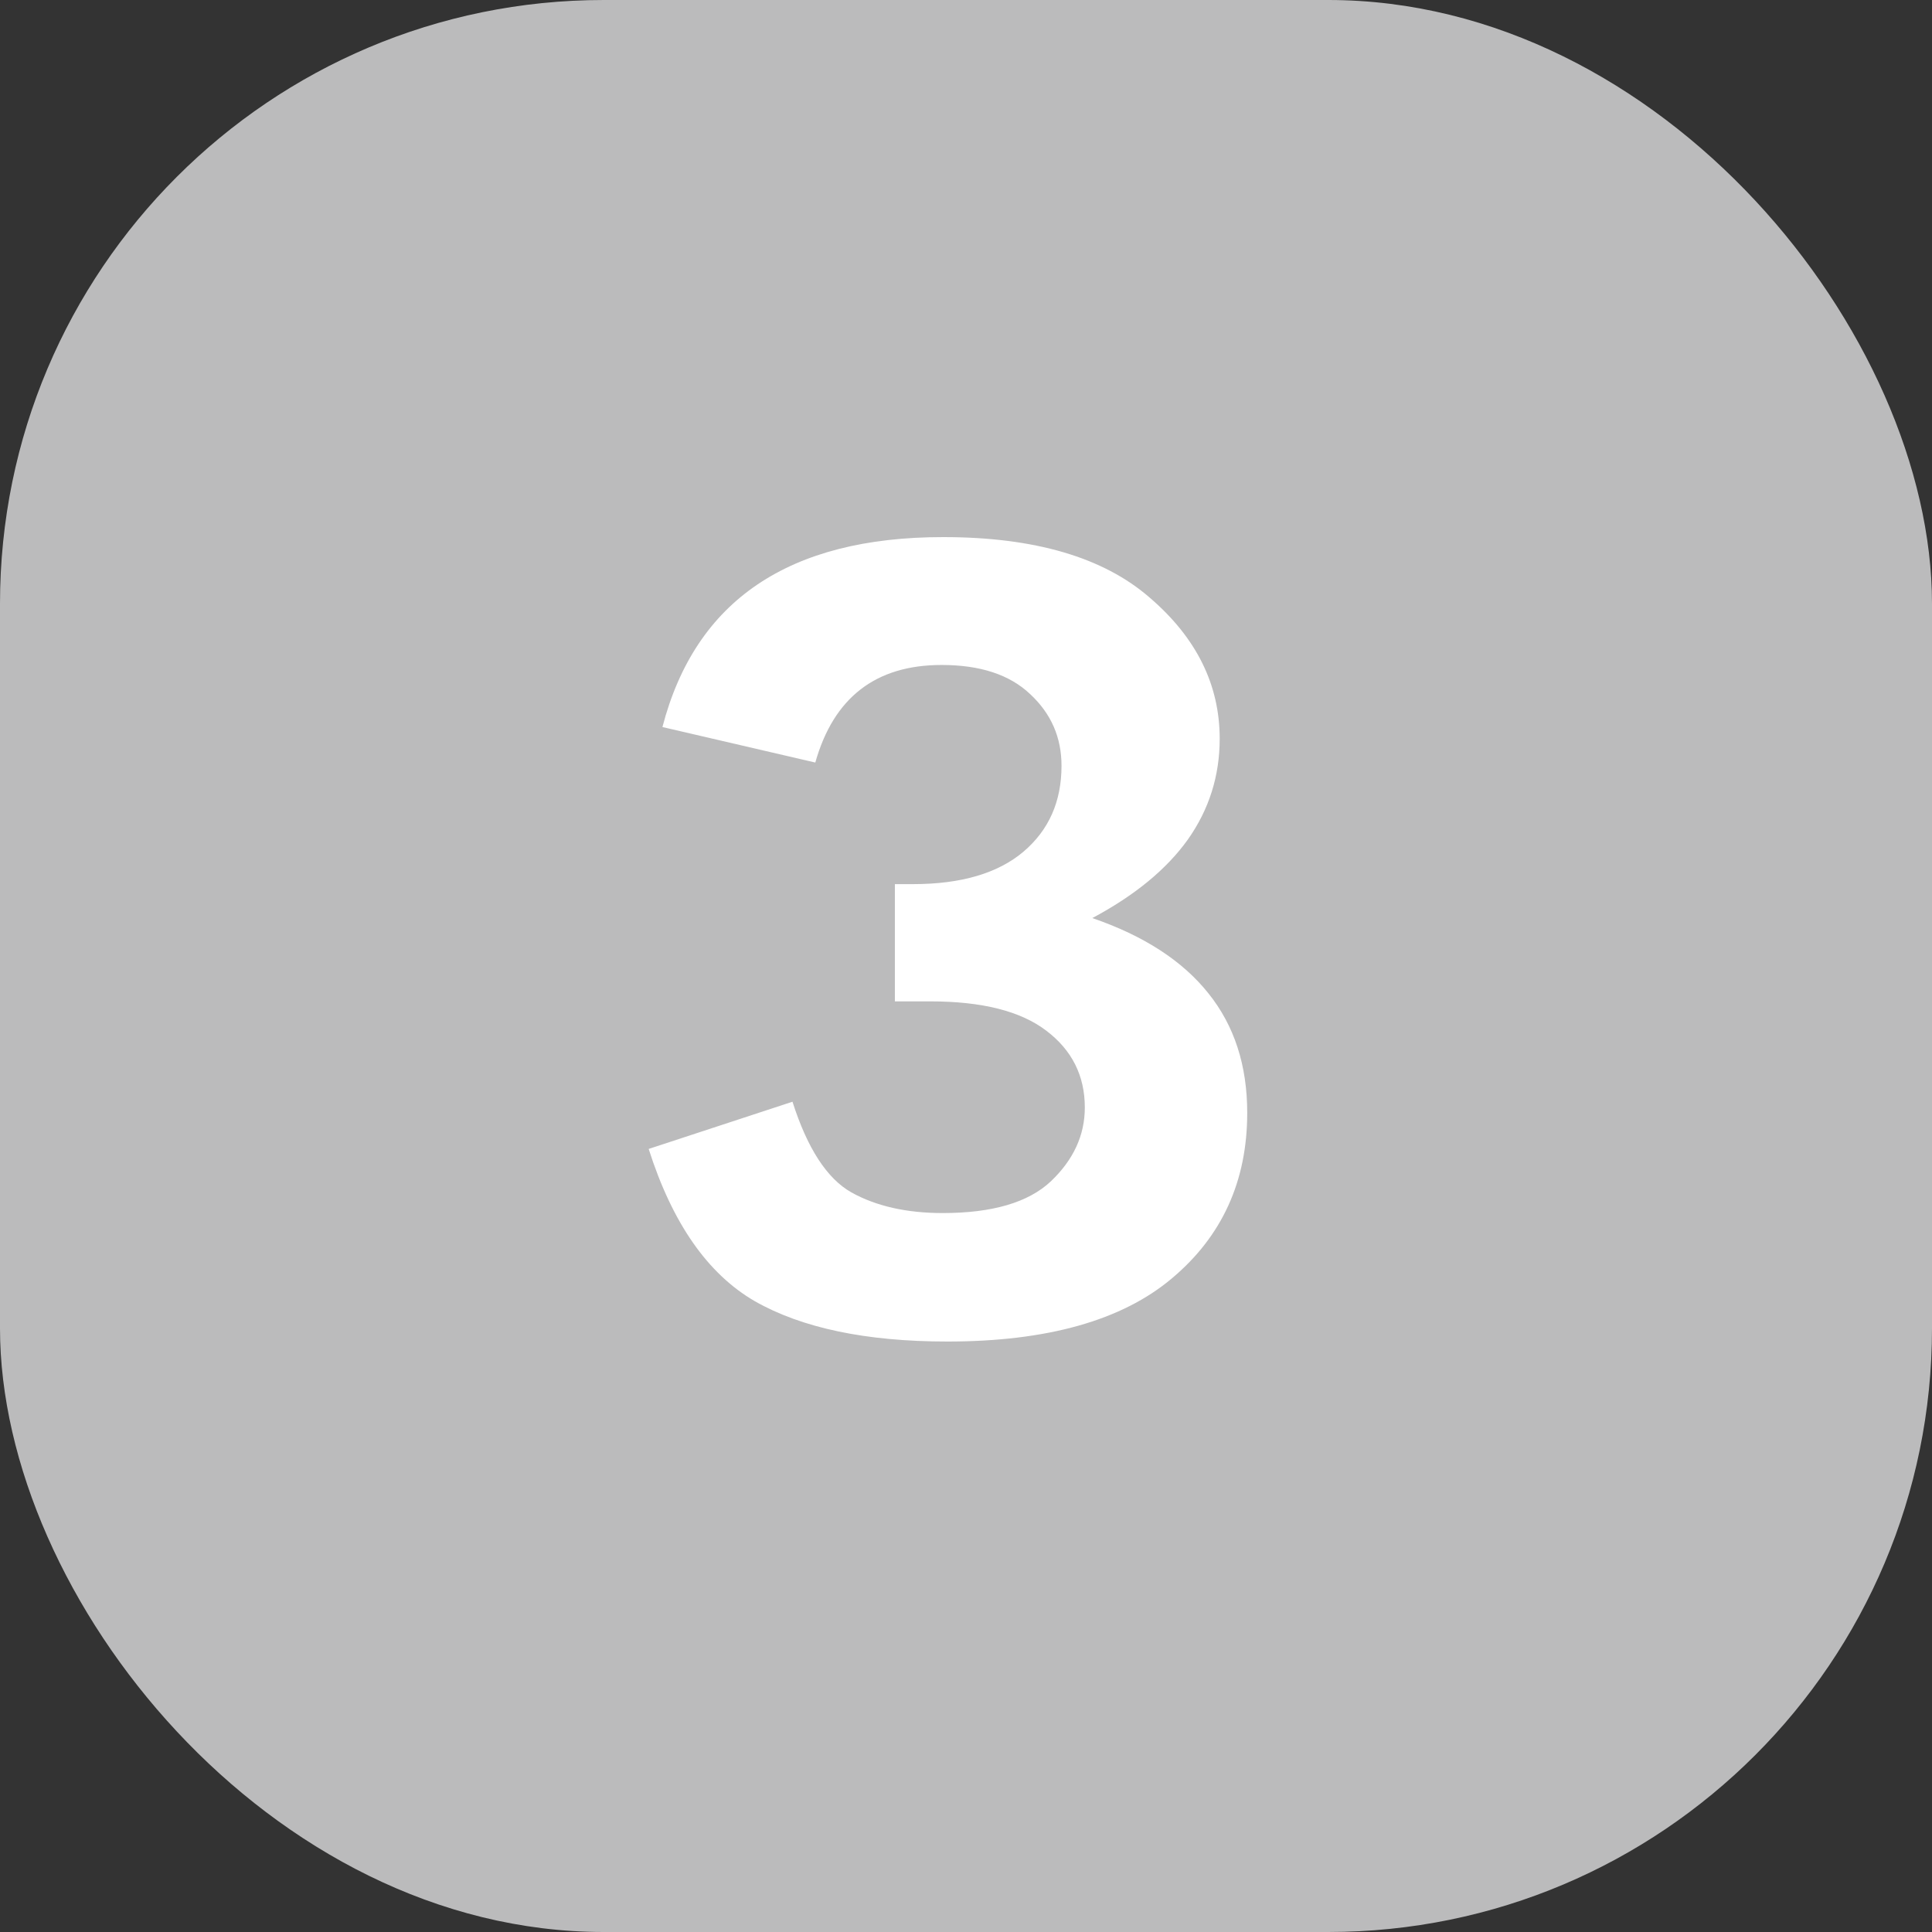 <svg width="16" height="16" viewBox="0 0 16 16" fill="none" xmlns="http://www.w3.org/2000/svg">
<rect x="0" y="0" width="16" height="16" fill="#333333" stroke="none"/>
<rect width="16" height="16" rx="5" fill="#BBBBBC"/>
<path d="M6.752 6.315L5.486 6.021C5.759 4.972 6.534 4.448 7.811 4.448C8.567 4.448 9.137 4.615 9.521 4.949C9.907 5.28 10.101 5.669 10.101 6.118C10.101 6.425 10.013 6.704 9.837 6.953C9.661 7.199 9.397 7.416 9.046 7.603C9.474 7.75 9.794 7.958 10.008 8.227C10.222 8.494 10.329 8.823 10.329 9.216C10.329 9.781 10.121 10.238 9.705 10.587C9.292 10.935 8.672 11.11 7.846 11.11C7.172 11.11 6.641 10.998 6.251 10.776C5.861 10.55 5.568 10.13 5.372 9.515L6.563 9.124C6.686 9.51 6.849 9.761 7.051 9.875C7.256 9.989 7.508 10.046 7.807 10.046C8.217 10.046 8.516 9.959 8.703 9.783C8.891 9.604 8.984 9.4 8.984 9.172C8.984 8.908 8.877 8.696 8.664 8.535C8.453 8.374 8.133 8.293 7.706 8.293H7.411V7.322H7.561C7.959 7.322 8.264 7.232 8.475 7.054C8.686 6.875 8.791 6.638 8.791 6.342C8.791 6.107 8.705 5.91 8.532 5.749C8.362 5.587 8.117 5.507 7.798 5.507C7.253 5.507 6.904 5.776 6.752 6.315Z" fill="white"/>
</svg>
